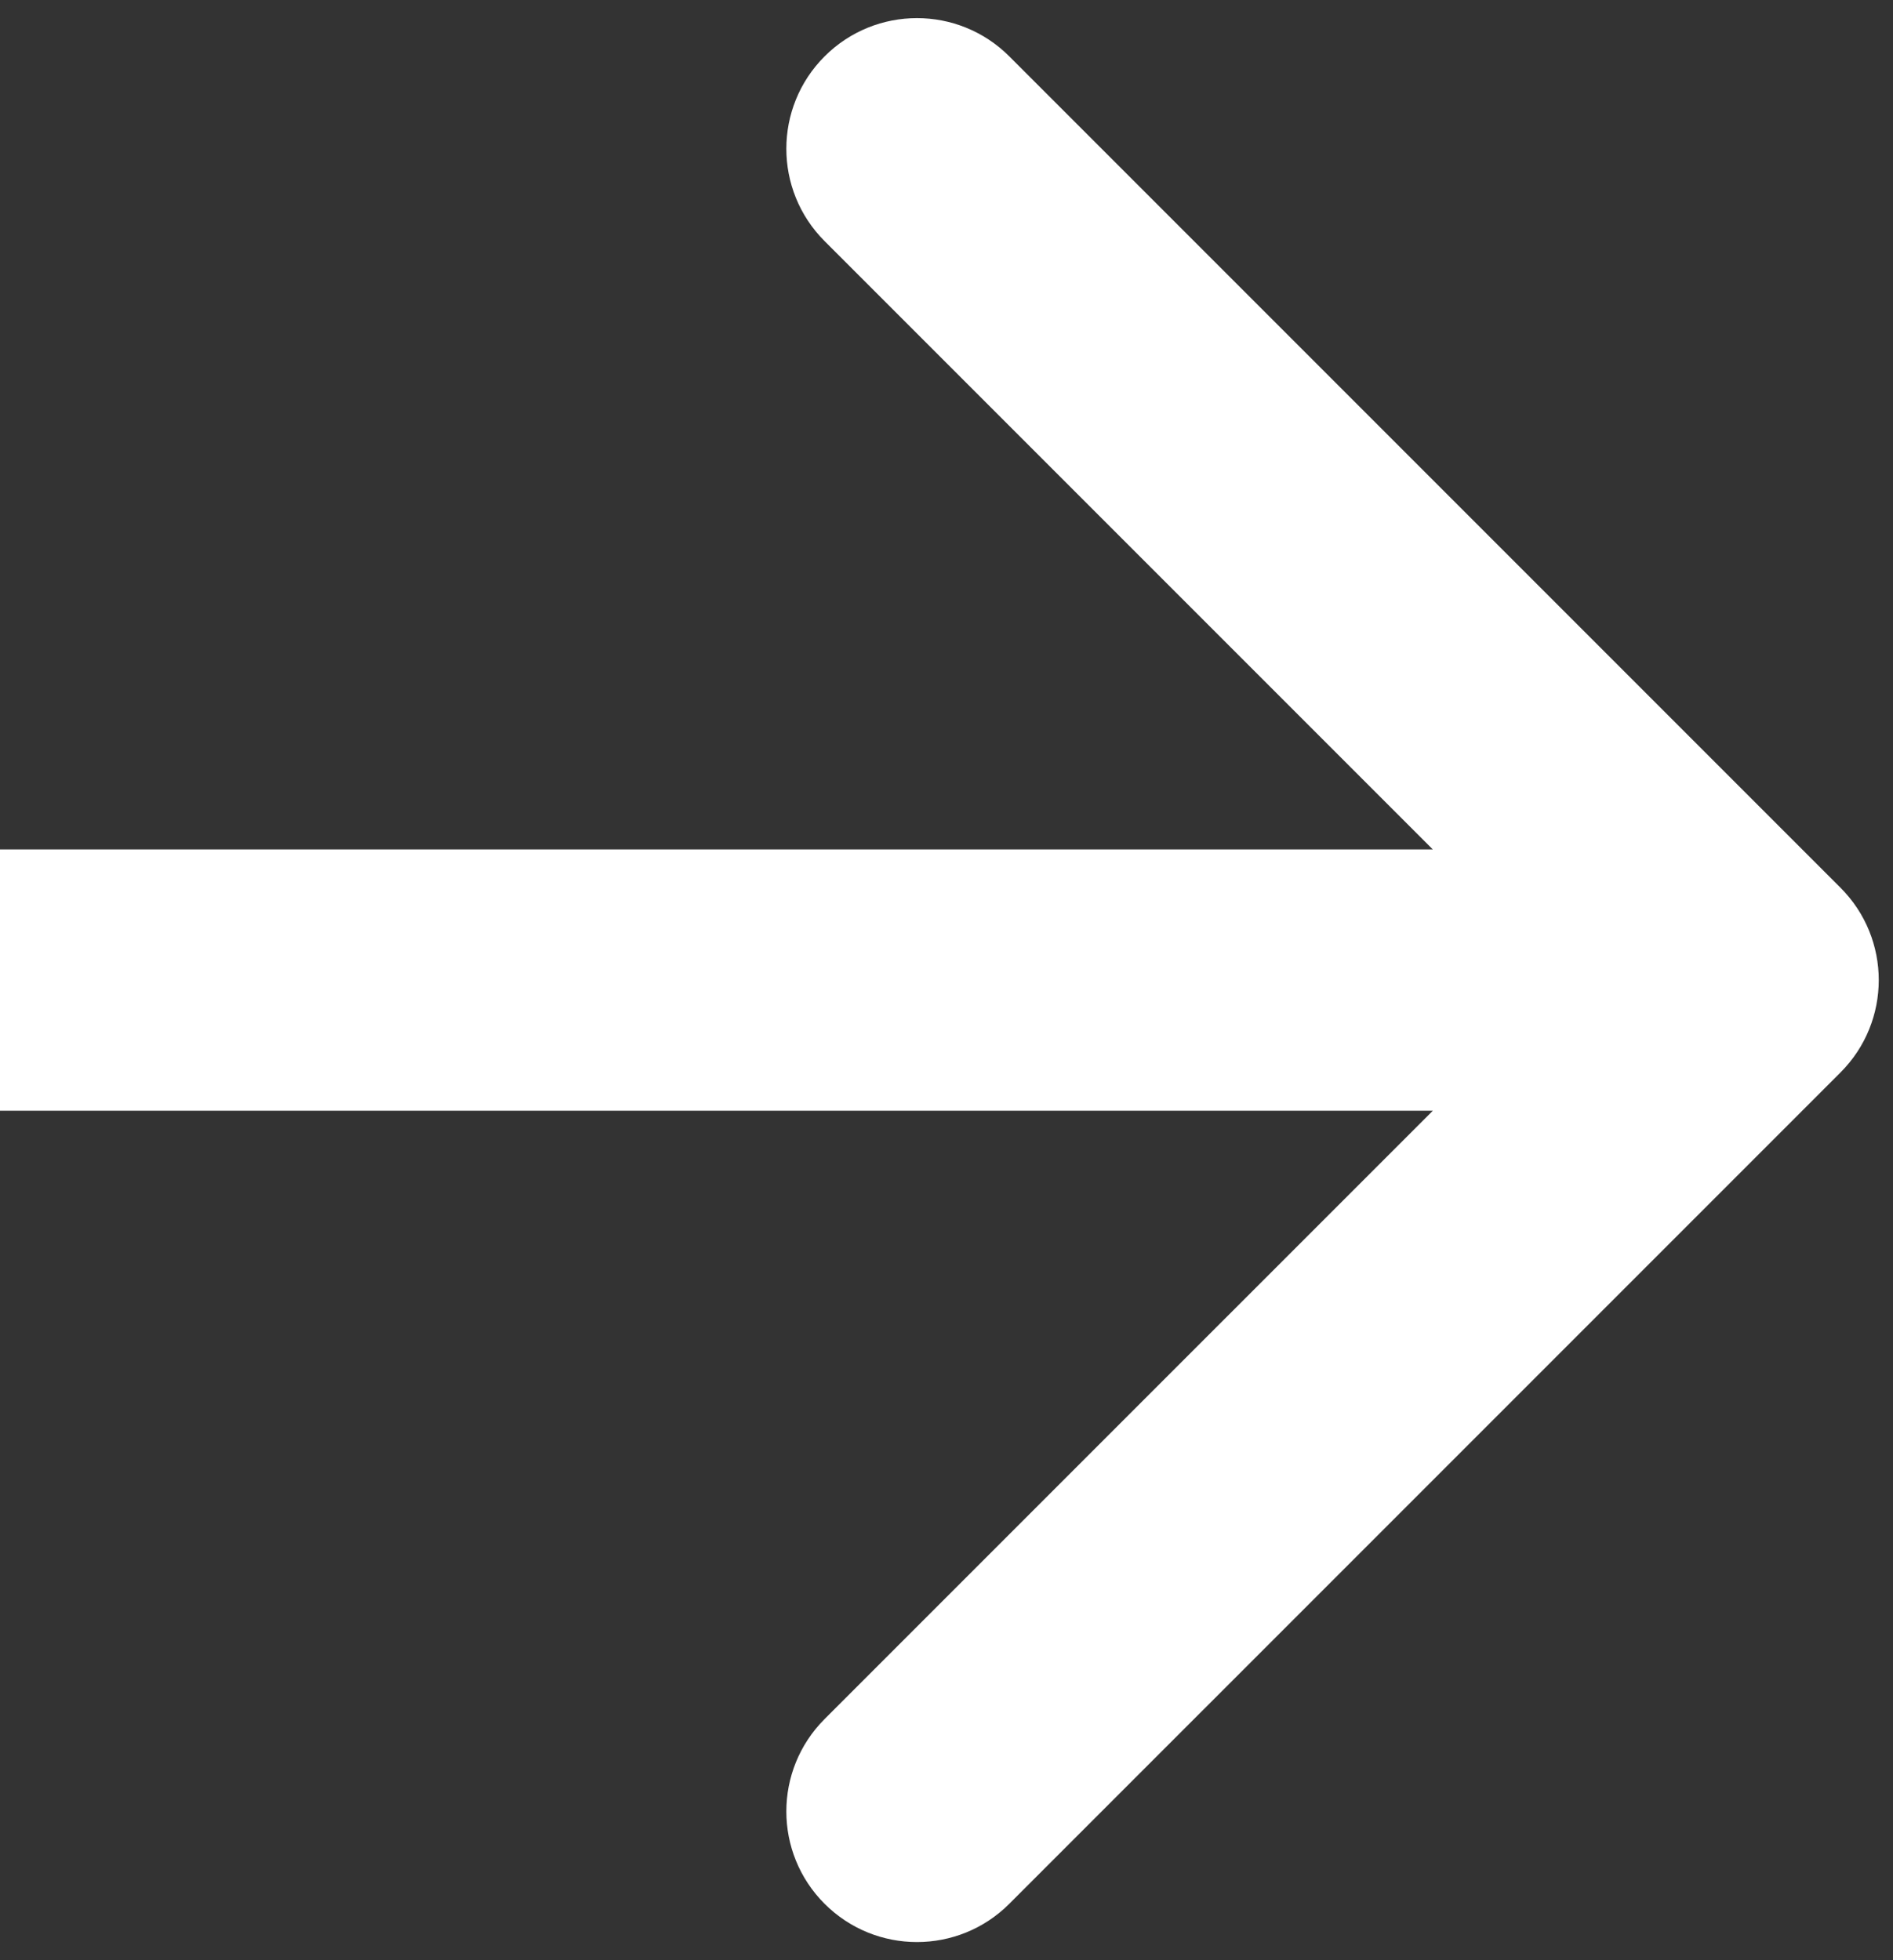<svg width="85" height="88" viewBox="0 0 85 88" fill="none" xmlns="http://www.w3.org/2000/svg">
<rect x="0" y="0" width="85" height="88" fill="#333333" stroke="none"/>
<path d="M82.642 48.147C84.933 45.857 84.933 42.143 82.642 39.853L45.32 2.531C43.03 0.241 39.317 0.241 37.026 2.531C34.736 4.821 34.736 8.534 37.026 10.825L70.202 44L37.026 77.175C34.736 79.466 34.736 83.179 37.026 85.469C39.317 87.759 43.03 87.759 45.32 85.469L82.642 48.147ZM0 49.865H78.496V38.135H0V49.865Z" fill="white"/>
</svg>
